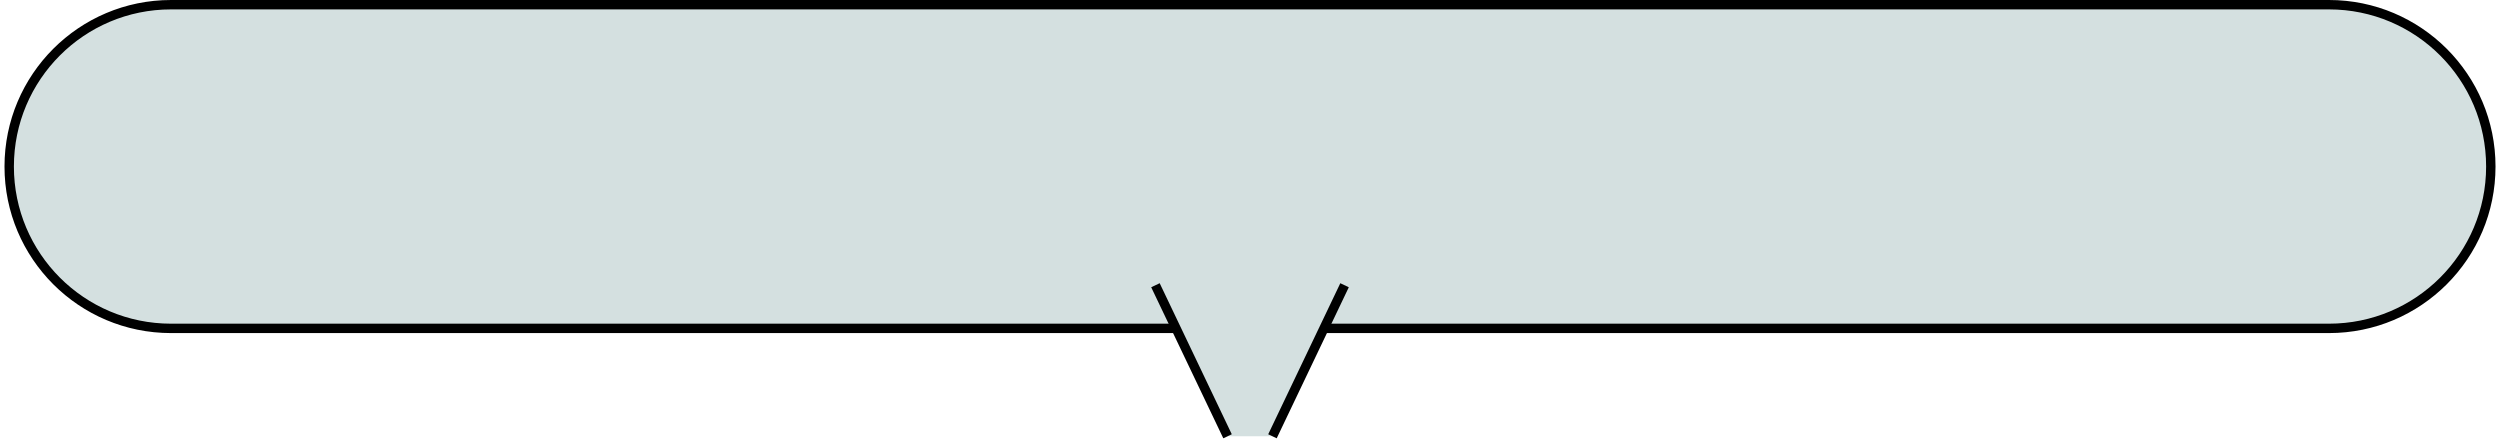 <?xml version="1.0" encoding="UTF-8"?><svg xmlns="http://www.w3.org/2000/svg" width="266" height="47" viewBox="0 0 266 47"><path d="m247.801.5H18.201C8.691.495.977,8.201.973,17.712c-.005,9.51,7.701,17.224,17.212,17.228h106.948l5.479,11.48h4.778l5.479-11.48h106.933c9.51.001,17.221-7.707,17.222-17.218.001-9.51-7.707-17.221-17.218-17.222h-.004" fill="#d4e0e0" stroke-width="0"/><path d="m140.873,34.94h106.928c9.51.001,17.221-7.707,17.222-17.218.001-9.51-7.707-17.221-17.218-17.222H18.201C8.691.499.98,8.207.979,17.718c-.001,9.51,7.707,17.221,17.218,17.222h106.935" fill="none" stroke="#000" stroke-miterlimit="10"/><line x1="122.939" y1="30.348" x2="130.611" y2="46.42" fill="none" stroke="#000" stroke-miterlimit="10"/><line x1="135.389" y1="46.421" x2="143.061" y2="30.349" fill="none" stroke="#000" stroke-miterlimit="10"/></svg>